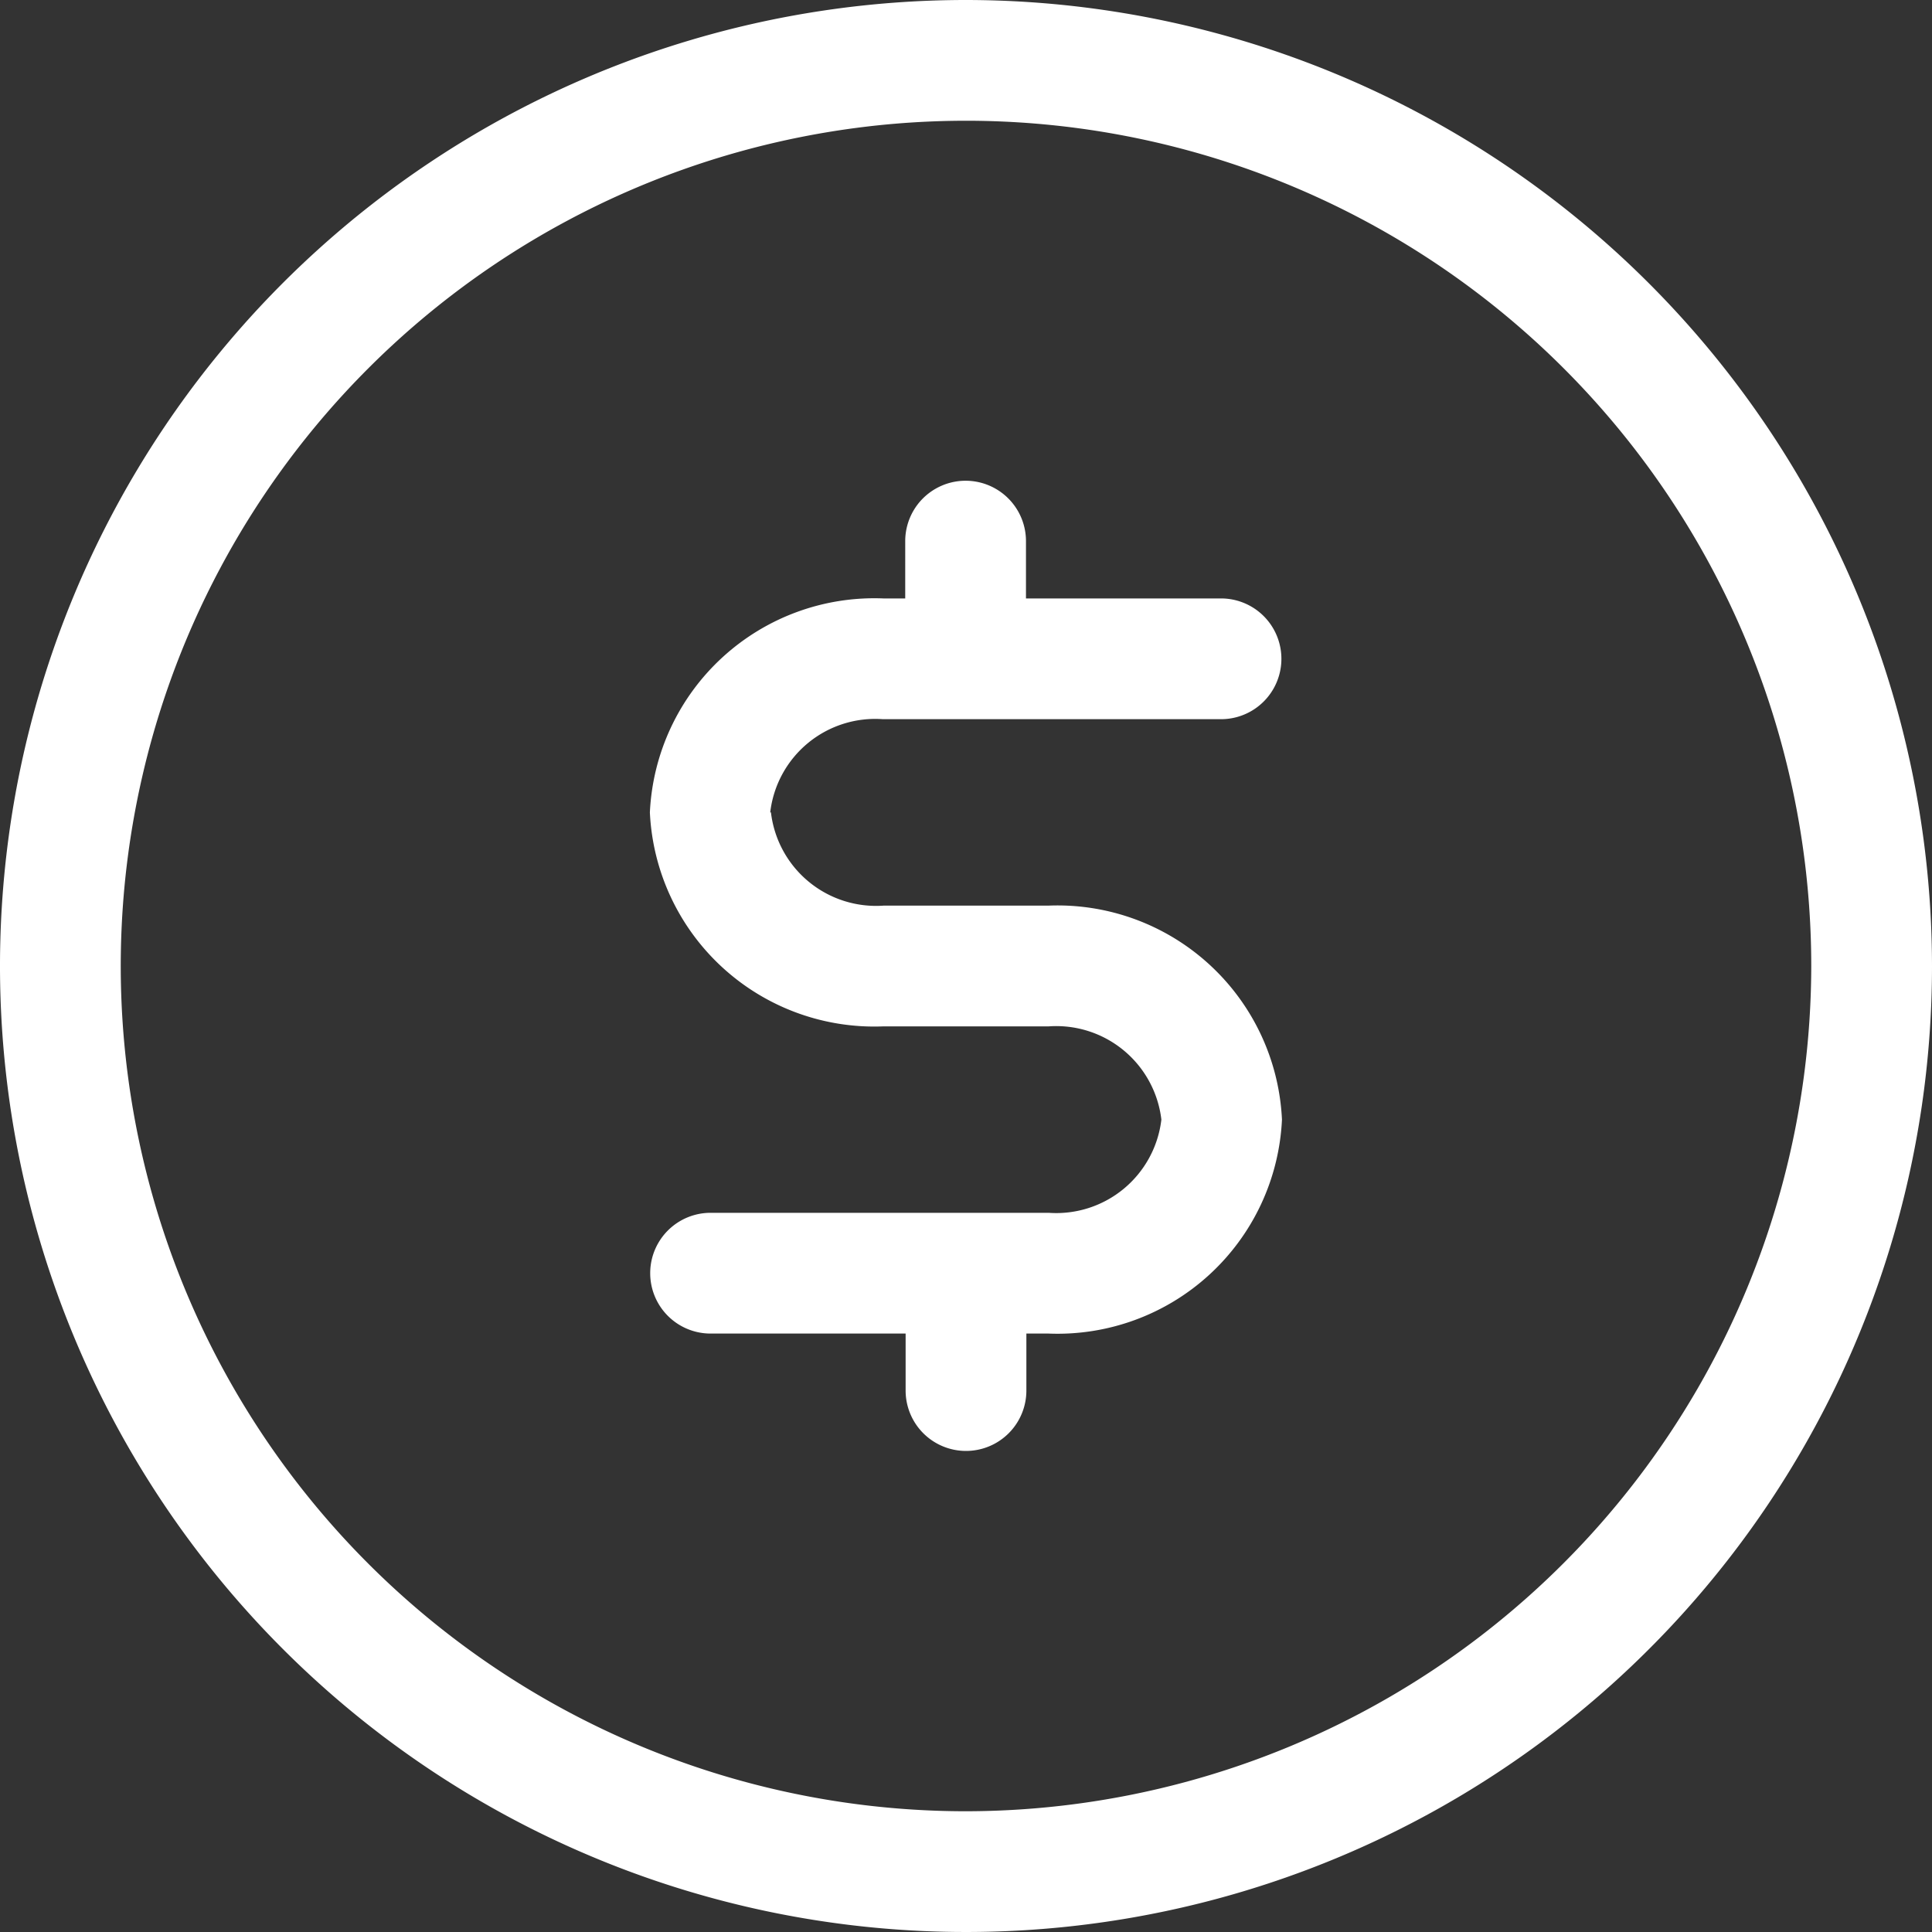 <svg xmlns="http://www.w3.org/2000/svg" xmlns:xlink="http://www.w3.org/1999/xlink" width="24" height="24" viewBox="0 0 24 24">
  <rect x="0" y="0" width="24" height="24" fill="#333333" stroke="none"/>
  <defs>
    <linearGradient id="linear-gradient" y1="0.5" x2="1" y2="0.5" gradientUnits="objectBoundingBox">
      <stop offset="0" stop-color="#fff"/>
      <stop offset="1" stop-color="#fff"/>
    </linearGradient>
  </defs>
  <path id="icon_cash" d="M12,0A12,12,0,1,0,24,12,12.011,12.011,0,0,0,12,0Zm0,22.5A10.5,10.5,0,1,1,22.5,12,10.513,10.513,0,0,1,12,22.5ZM9.577,10.092a1.315,1.315,0,0,0,1.4,1.158h2.048a2.791,2.791,0,0,1,2.9,2.658,2.791,2.791,0,0,1-2.9,2.658H12.75v.708a.75.75,0,0,1-1.5,0v-.708H8.827a.75.75,0,0,1,0-1.5h4.2a1.315,1.315,0,0,0,1.4-1.158,1.315,1.315,0,0,0-1.4-1.158H10.973a2.791,2.791,0,0,1-2.9-2.658,2.791,2.791,0,0,1,2.9-2.658h.272V6.722a.75.75,0,1,1,1.5,0v.712h2.423a.75.75,0,0,1,0,1.5h-4.2a1.313,1.313,0,0,0-1.4,1.158Z" fill="url(#linear-gradient)"/>
</svg>
